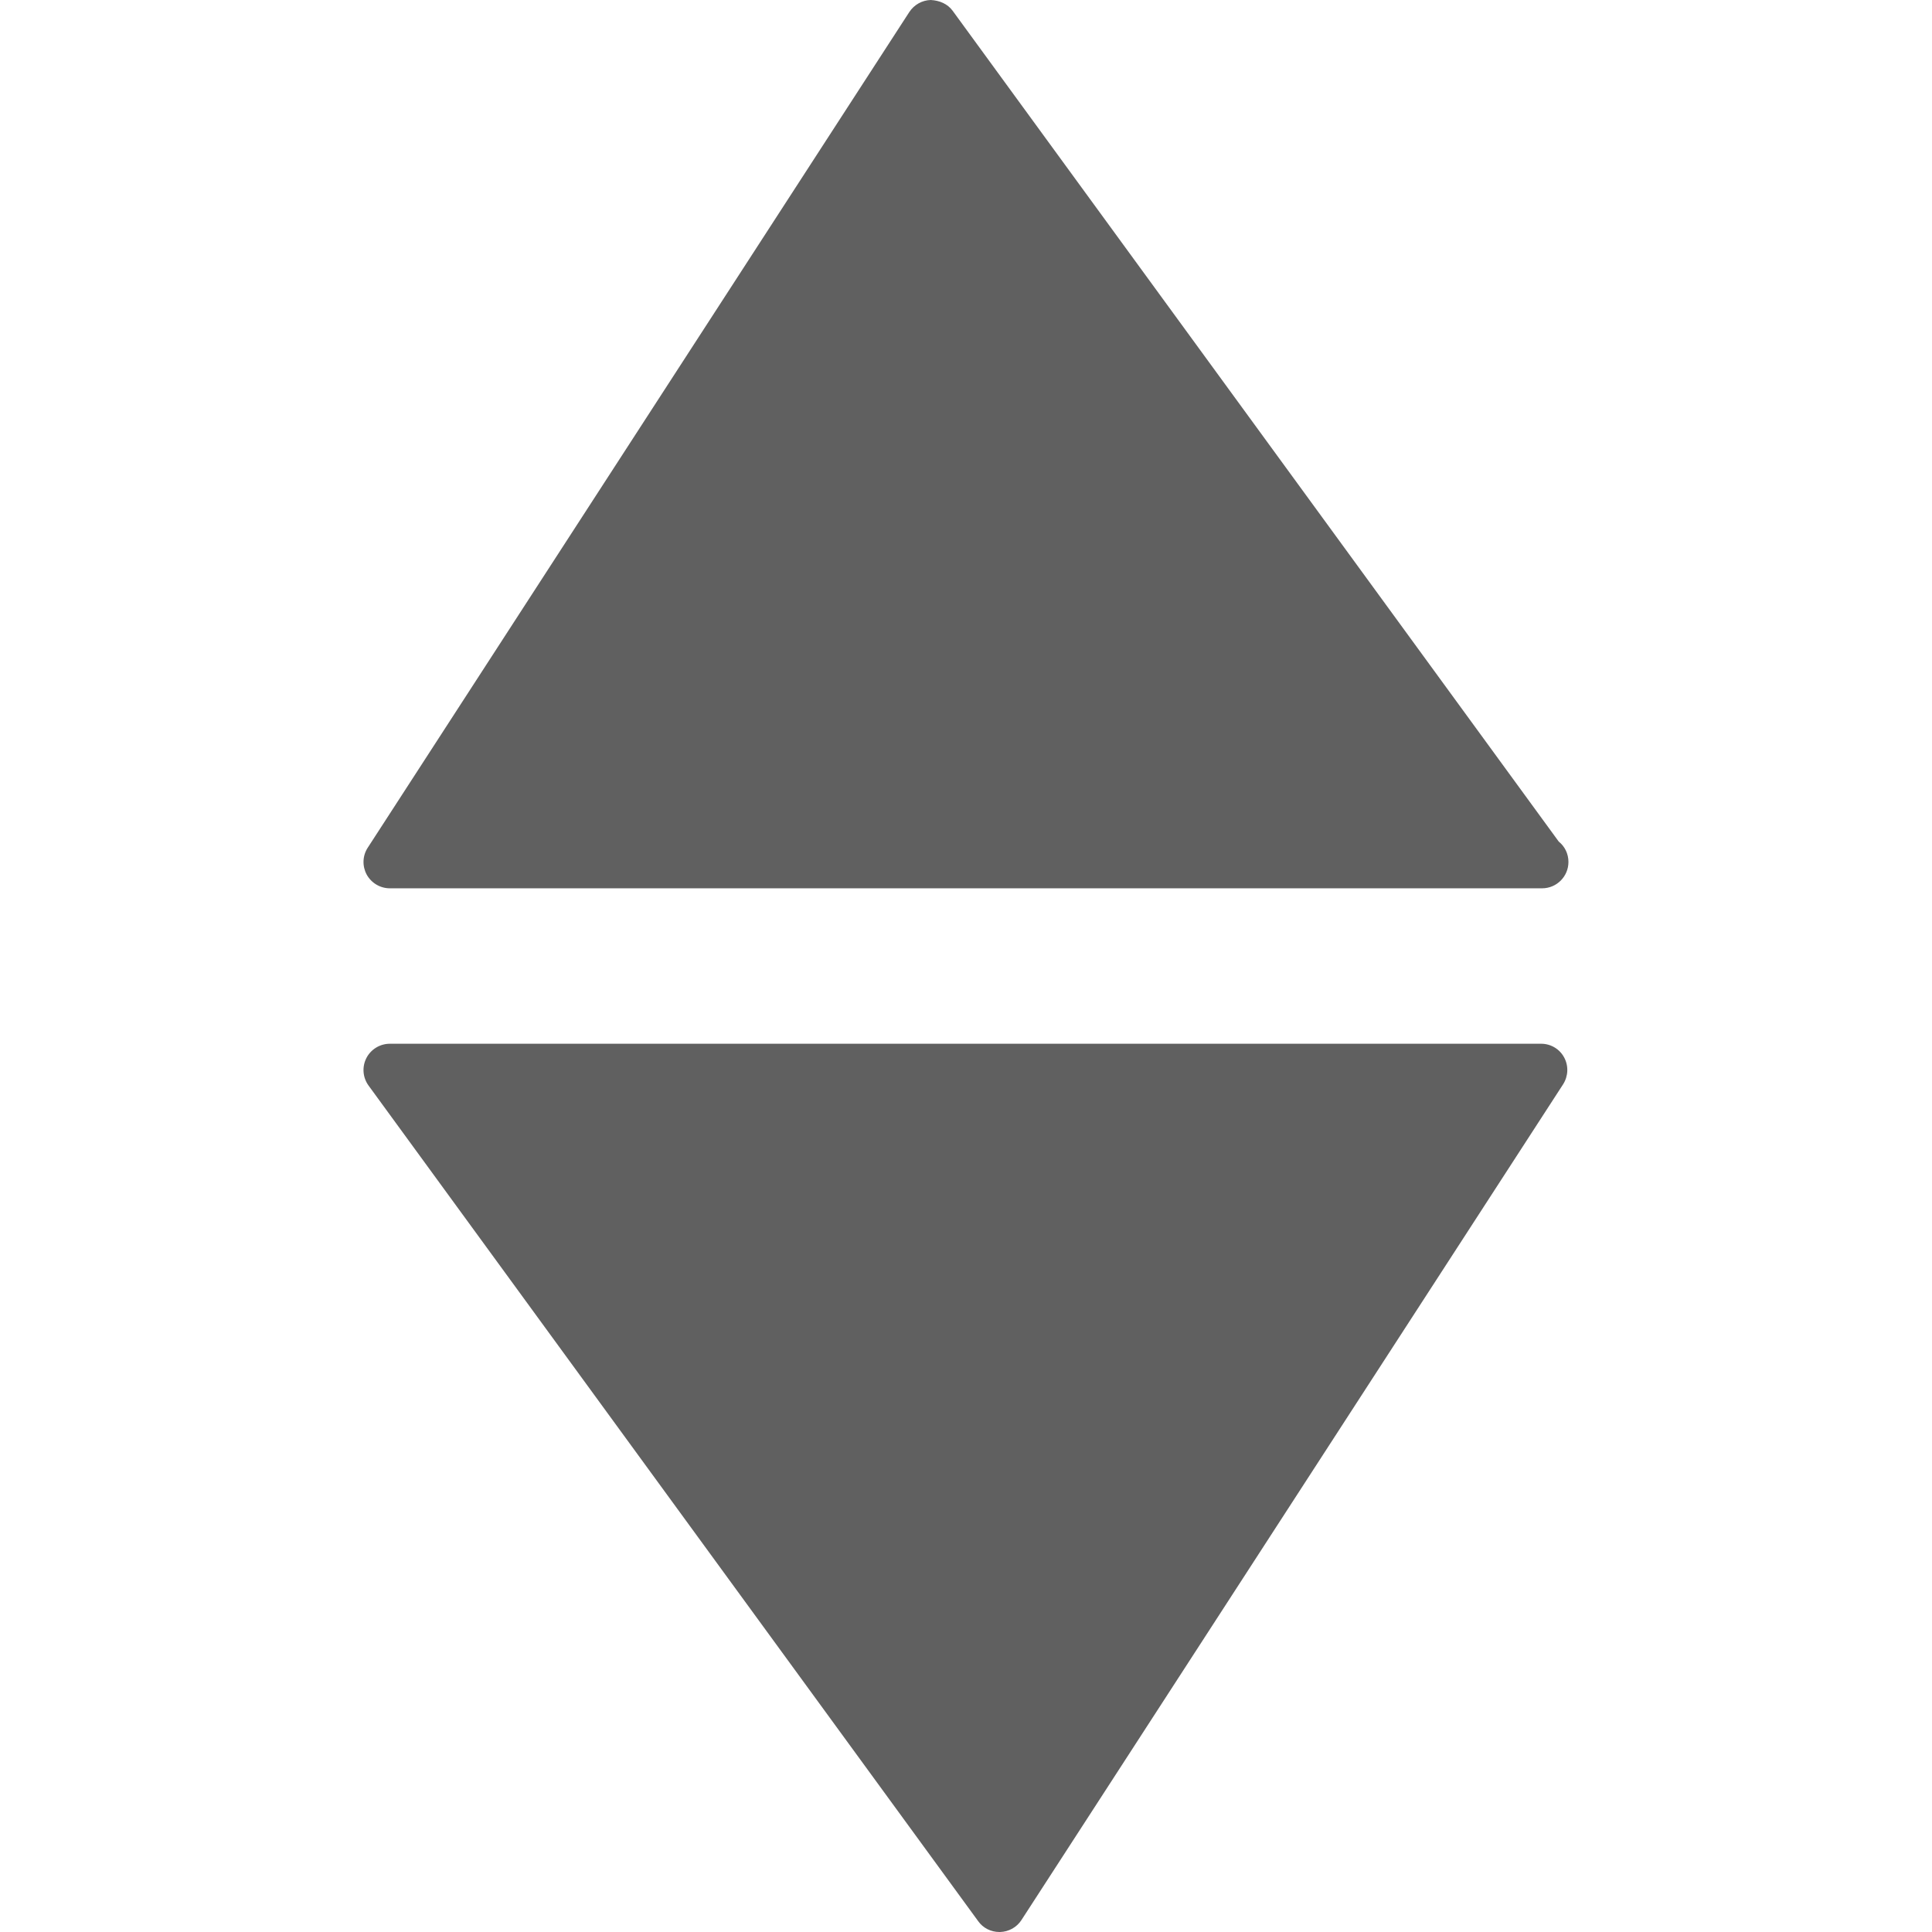 <?xml version="1.0" encoding="iso-8859-1"?>
<!-- Uploaded to: SVG Repo, www.svgrepo.com, Generator: SVG Repo Mixer Tools -->
<!DOCTYPE svg PUBLIC "-//W3C//DTD SVG 1.1//EN" "http://www.w3.org/Graphics/SVG/1.1/DTD/svg11.dtd">
<svg fill="#606060" version="1.1" id="Capa_1" xmlns="http://www.w3.org/2000/svg" xmlns:xlink="http://www.w3.org/1999/xlink"
	 width="1em" height="1em" viewBox="0 0 36.678 36.678"
	 xml:space="preserve">
<g>
	<path d="M29.694,20.074c0.087,0.16,0.08,0.356-0.02,0.512L19.393,36.449c-0.089,0.139-0.241,0.224-0.406,0.229
		c-0.004,0-0.009,0-0.014,0c-0.159,0-0.31-0.074-0.403-0.206L6.997,20.609c-0.111-0.152-0.127-0.354-0.042-0.521
		s0.258-0.273,0.446-0.273h21.855C29.439,19.814,29.608,19.914,29.694,20.074z M7.401,16.864h21.855c0.007,0,0.013,0,0.02,0
		c0.276,0,0.5-0.224,0.5-0.5c0-0.156-0.069-0.295-0.184-0.387L18.086,0.205C17.989,0.073,17.838,0.009,17.669,0
		c-0.165,0.005-0.315,0.09-0.406,0.228L6.982,16.092c-0.101,0.154-0.107,0.35-0.021,0.511C7.05,16.764,7.218,16.864,7.401,16.864z"
		/>
</g>
</svg>